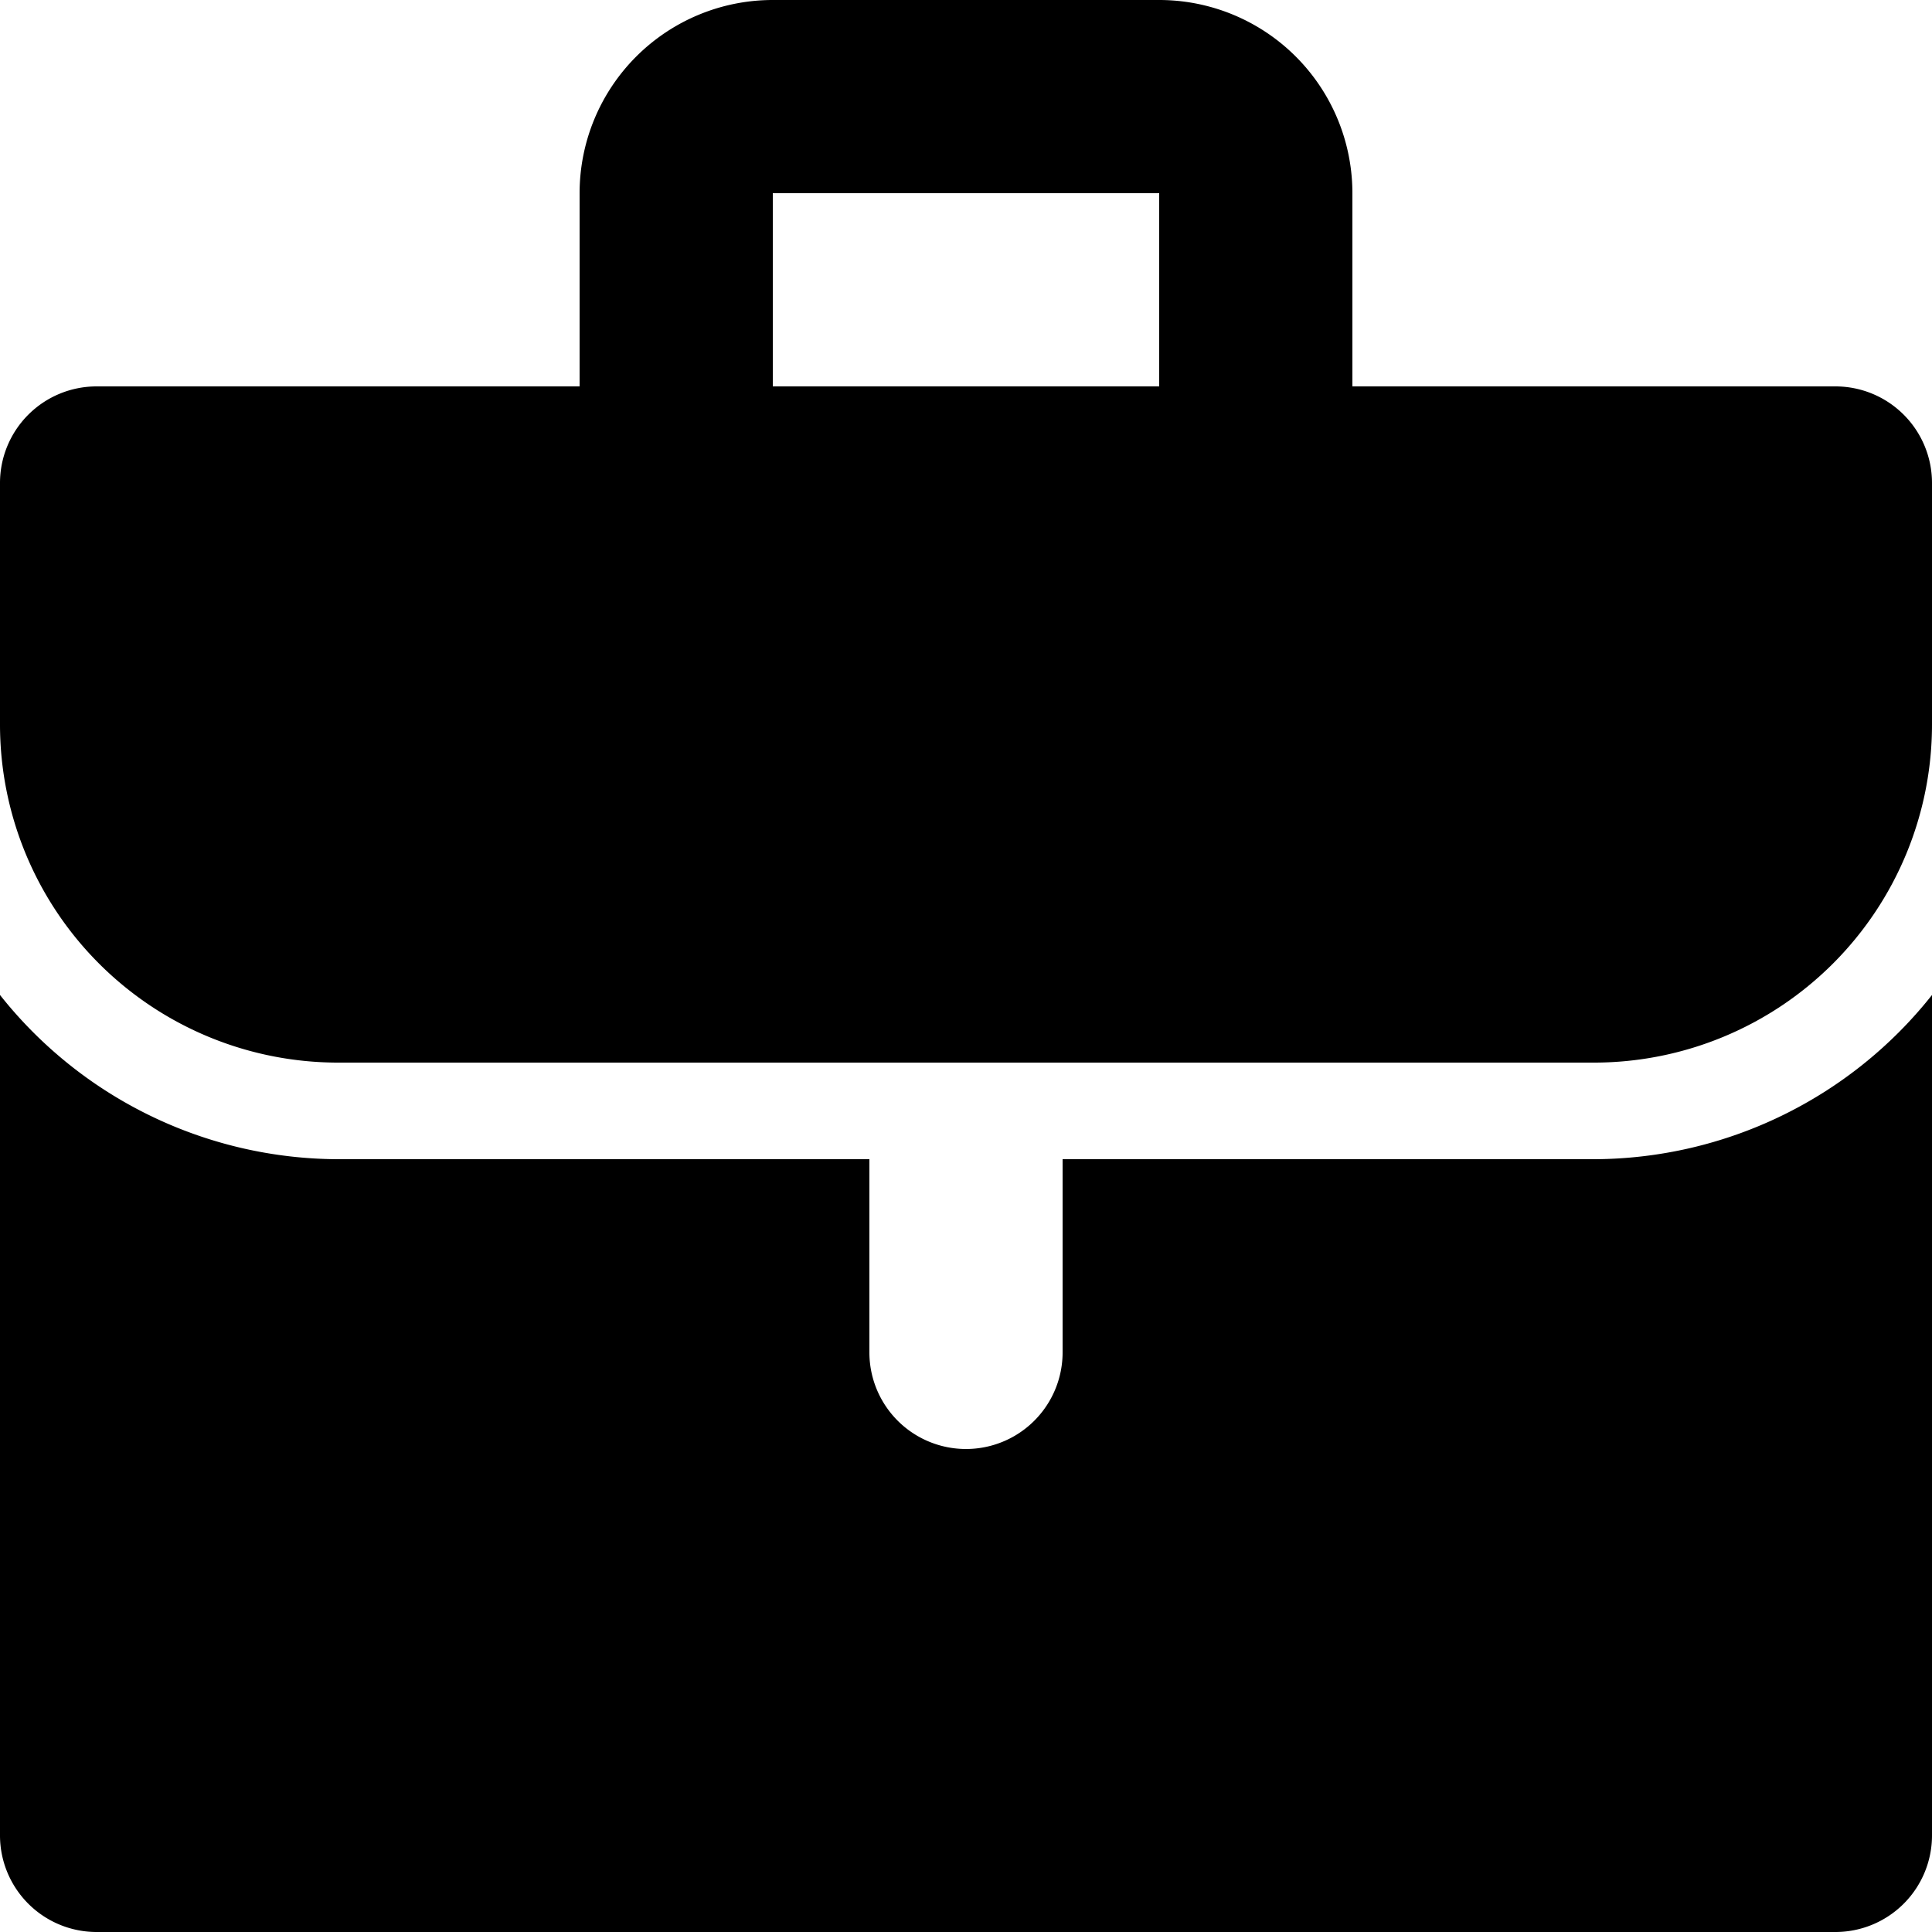 <?xml version="1.0" encoding="UTF-8" standalone="no"?>
<svg
   xmlns:dc="http://purl.org/dc/elements/1.1/"
   xmlns:cc="http://creativecommons.org/ns#"
   xmlns:rdf="http://www.w3.org/1999/02/22-rdf-syntax-ns#"
   xmlns:svg="http://www.w3.org/2000/svg"
   xmlns="http://www.w3.org/2000/svg"
   xmlns:sodipodi="http://sodipodi.sourceforge.net/DTD/sodipodi-0.dtd"
   xmlns:inkscape="http://www.inkscape.org/namespaces/inkscape"
   inkscape:version="1.0beta2 (1:0.92.0+devel+201912091126+27db721)"
   sodipodi:docname="portfolio.svg"
   version="1.1"
   x="0"
   y="0"
   viewBox="0.5 0.5 20 20"
   xml:space="preserve"
   id="svg5716"
   width="20"
   height="20"><defs
     id="defs8" /><sodipodi:namedview
     inkscape:current-layer="svg5716"
     inkscape:window-maximized="1"
     inkscape:window-y="26"
     inkscape:window-x="0"
     inkscape:cy="10"
     inkscape:cx="10"
     inkscape:zoom="28.8948"
     showgrid="false"
     id="namedview6"
     inkscape:window-height="714"
     inkscape:window-width="1366"
     inkscape:pageshadow="2"
     inkscape:pageopacity="0"
     guidetolerance="10"
     gridtolerance="10"
     objecttolerance="10"
     borderopacity="1"
     inkscape:document-rotation="0"
     bordercolor="#666666"
     pagecolor="#ffffff" /><g
     id="g5710"
     transform="translate(-2,-2)"
     style="fill:#000000;fill-opacity:1"><path
       inkscape:connector-curvature="0"
       d="m 21.5,6.5 h -5 v -2 a 2,2 0 0 0 -2,-2 h -4 a 2,2 0 0 0 -2,2 v 2 h -5 a 1,1 0 0 0 -1,1 V 10 A 3.5,3.5 0 0 0 6,13.5 H 19 A 3.5,3.5 0 0 0 22.5,10 V 7.5 a 1,1 0 0 0 -1,-1 z m -7,0 h -4 v -2 h 4 z"
       id="path5706"
       style="fill:#000000;fill-opacity:1" /><path
       inkscape:connector-curvature="0"
       d="m 19,14.5 h -5.5 v 2 a 1,1 0 1 1 -2,0 v -2 H 6 A 4.48,4.48 0 0 1 2.5,12.8 v 8.7 a 1,1 0 0 0 1,1 h 18 a 1,1 0 0 0 1,-1 V 12.8 A 4.48,4.48 0 0 1 19,14.5 Z"
       id="path5708"
       style="fill:#000000;fill-opacity:1" /></g></svg>
